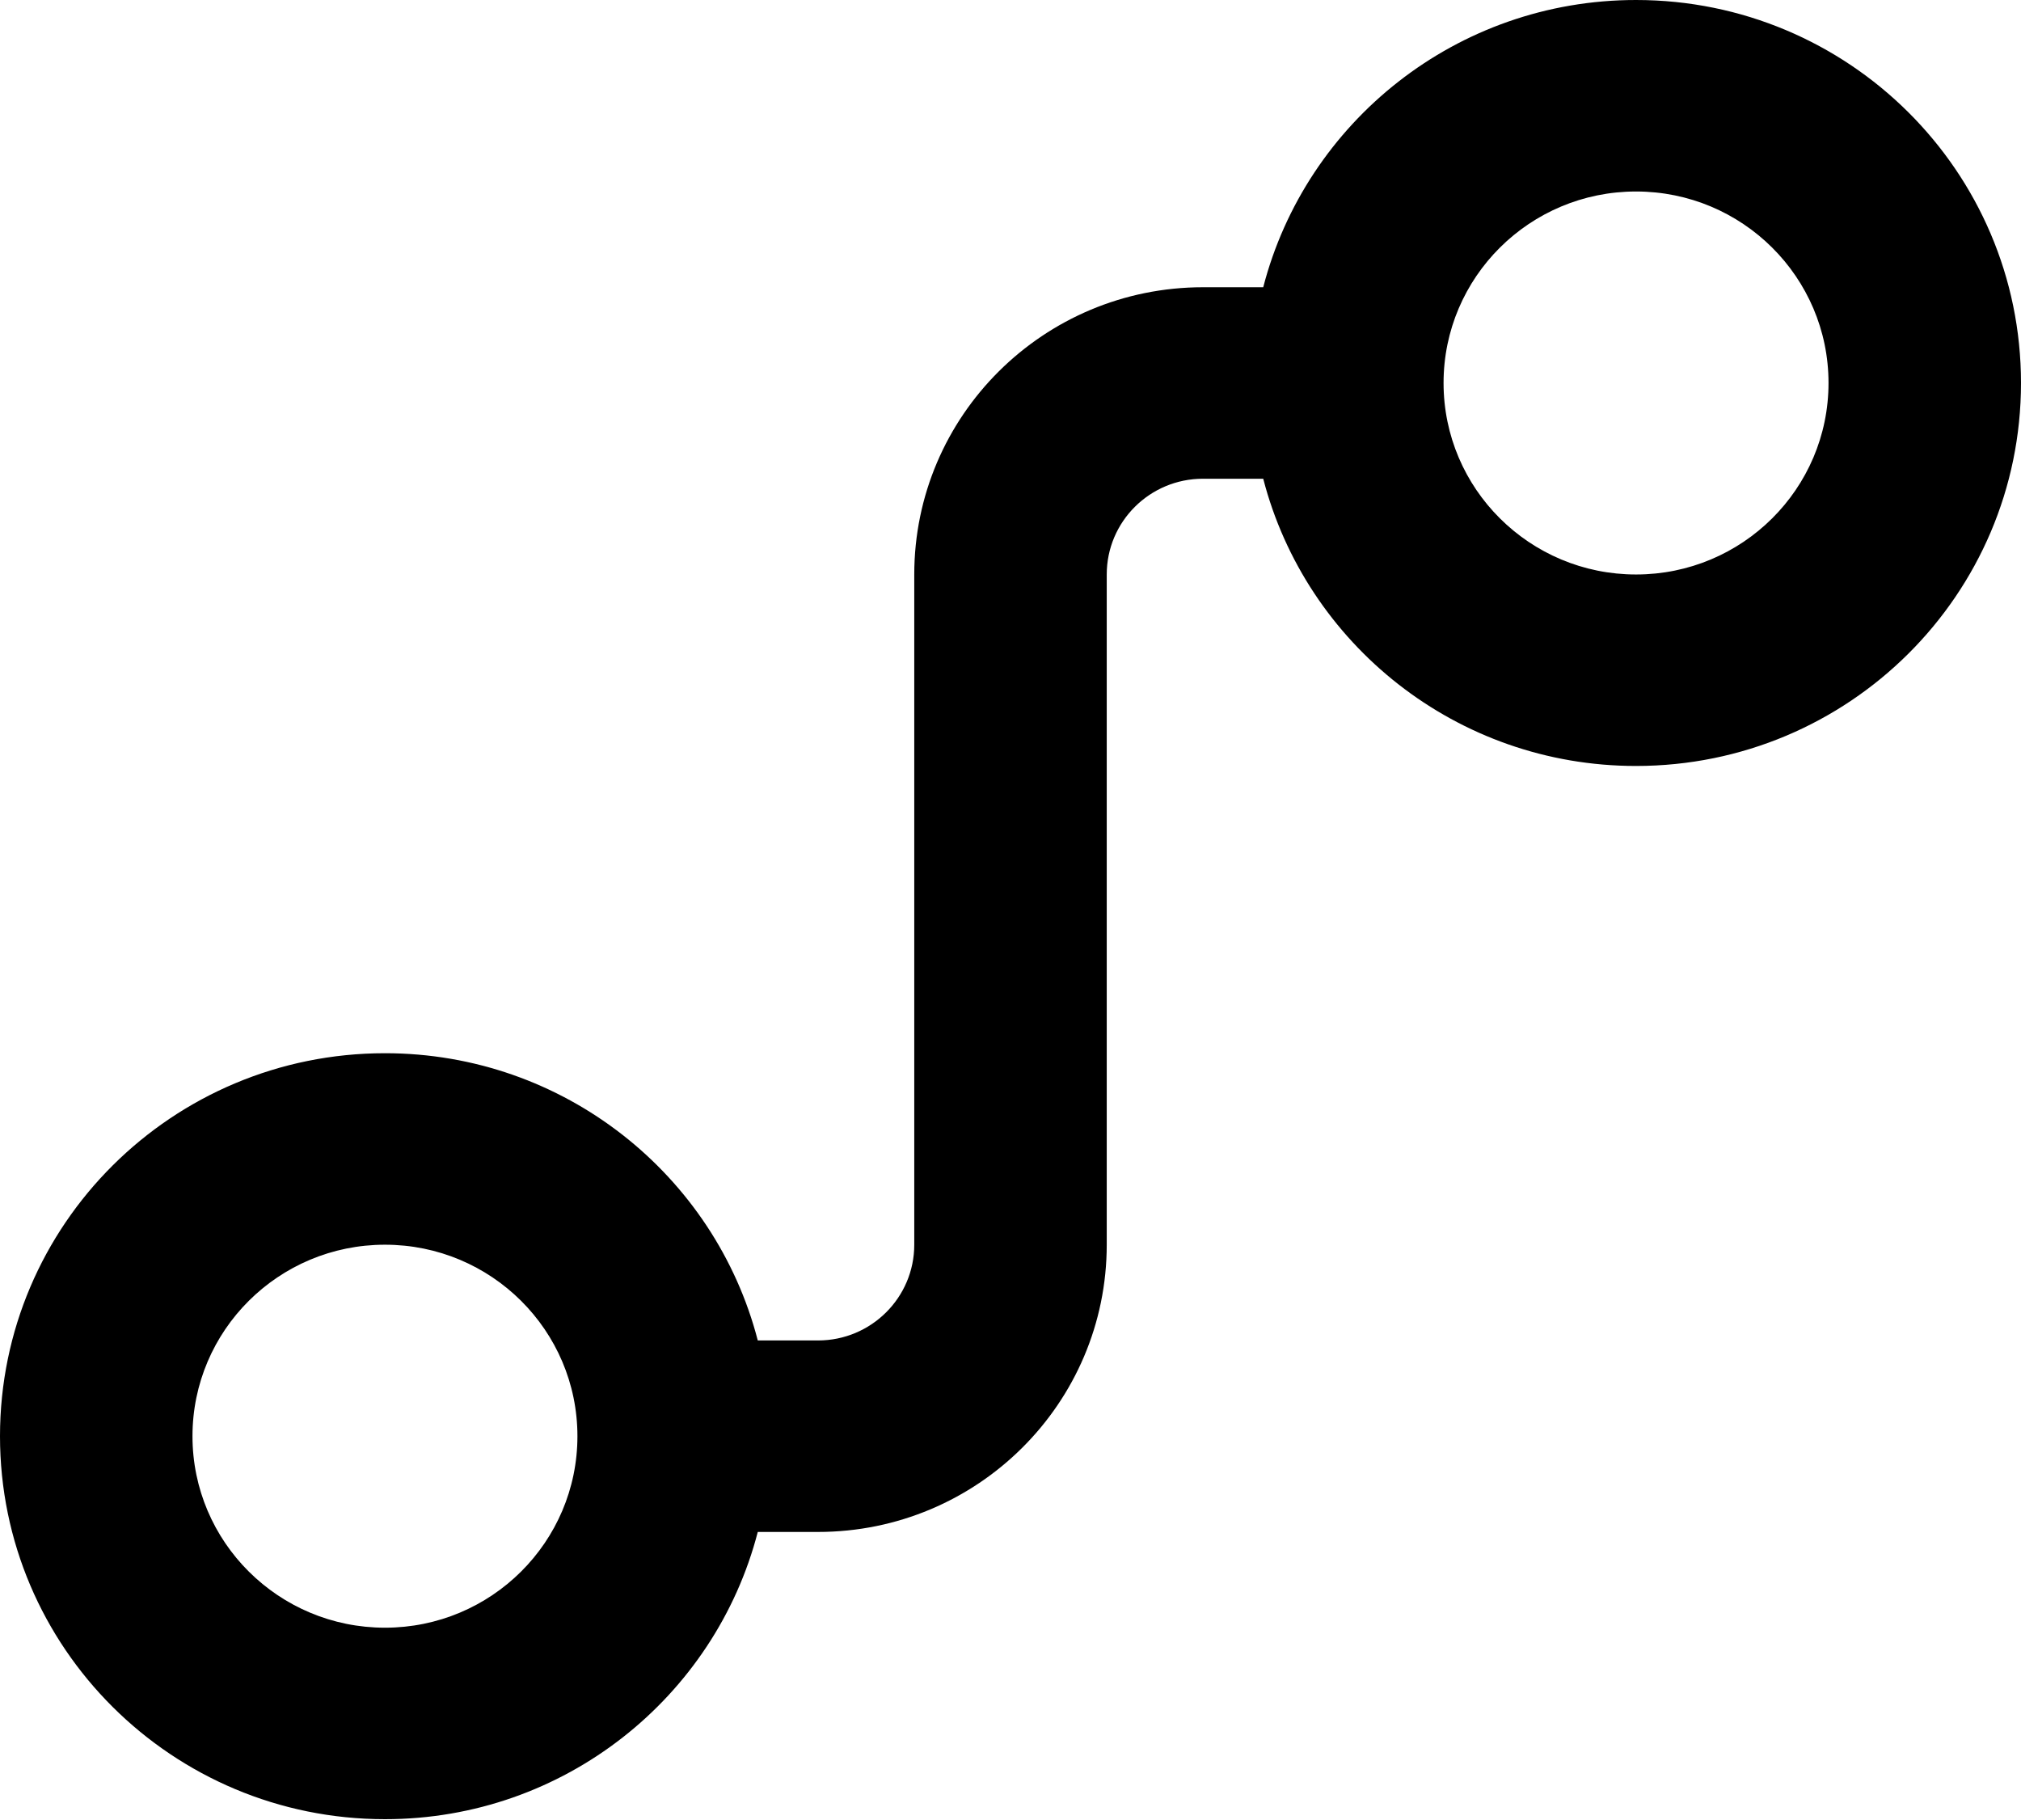 <svg width="512" height="461" viewBox="0 0 512 461" fill="none" xmlns="http://www.w3.org/2000/svg">
<path d="M414.477 194.019C468.336 194.019 512 150.587 512 97.01C512 43.433 468.337 0 414.477 0C369.034 0 330.852 30.917 320.026 72.758H304.763C264.366 72.758 231.619 105.332 231.619 145.515V315.284C231.619 328.678 220.703 339.537 207.237 339.537H191.975C181.149 297.694 142.966 266.779 97.524 266.779C43.663 266.779 0 310.212 0 363.788C0 417.366 43.663 460.799 97.524 460.799C142.966 460.799 181.149 429.881 191.975 388.041H207.237C247.634 388.041 280.381 355.465 280.381 315.283V145.515C280.381 132.12 291.297 121.262 304.763 121.262H320.026C330.852 163.104 369.034 194.019 414.477 194.019V194.019ZM146.286 363.788C146.286 390.579 124.455 412.295 97.524 412.295C70.594 412.295 48.763 390.579 48.763 363.788C48.763 337.001 70.594 315.284 97.524 315.284C124.455 315.284 146.286 337 146.286 363.788ZM463.237 97.01C463.237 123.798 441.405 145.515 414.474 145.515C387.543 145.515 365.712 123.798 365.712 97.01C365.712 70.221 387.543 48.505 414.474 48.505C441.405 48.505 463.237 70.222 463.237 97.01Z" fill="black"/>
</svg>
